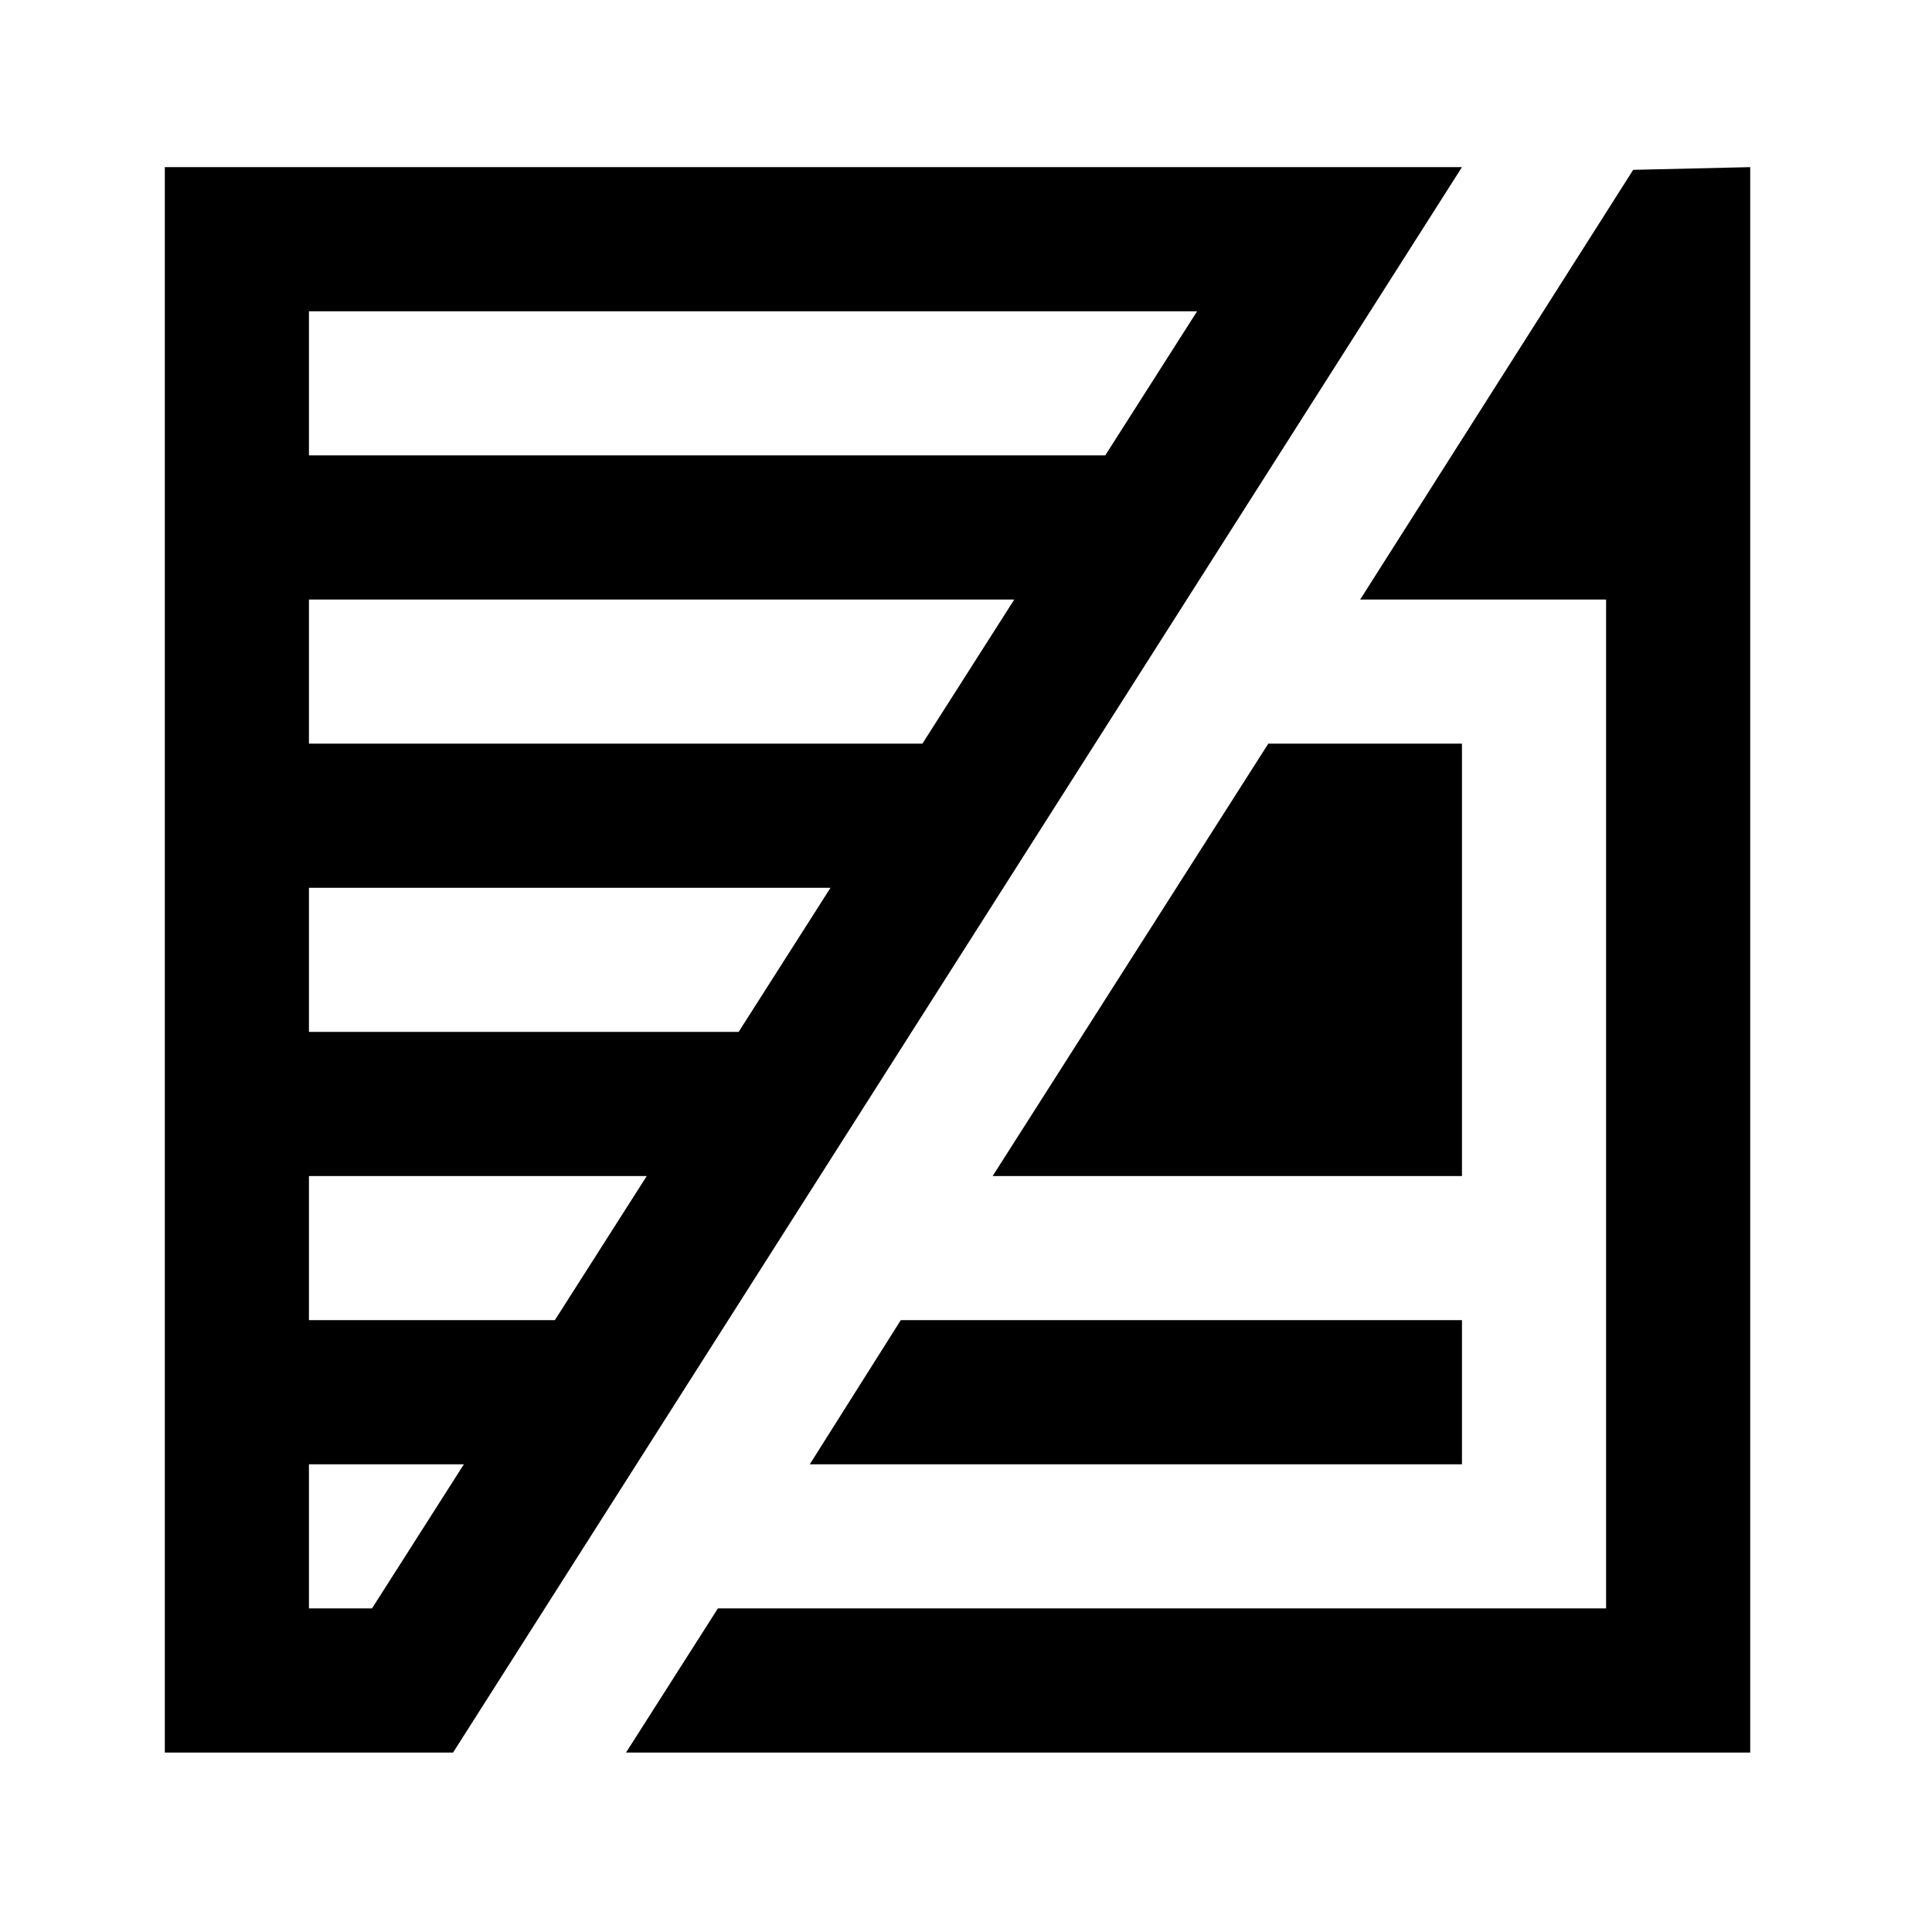 <?xml version="1.0" encoding="UTF-8" standalone="no"?>
<!DOCTYPE svg PUBLIC "-//W3C//DTD SVG 1.1//EN" "http://www.w3.org/Graphics/SVG/1.1/DTD/svg11.dtd">
<svg width="100%" height="100%" viewBox="0 0 100 100" version="1.1" xmlns="http://www.w3.org/2000/svg" xmlns:xlink="http://www.w3.org/1999/xlink" xml:space="preserve" style="fill-rule:evenodd;clip-rule:evenodd;stroke-linejoin:round;stroke-miterlimit:1.414;">
    <g id="g3327" transform="matrix(0.746,0,0,0.746,-674.059,-157.241)">
        <path id="path3262" d="M915,222.375L915,332.375L935,332.375L1005,222.375L925,222.375L915,222.375ZM925,232.375L986.625,232.375L980.25,242.375L925,242.375L925,232.375ZM925,252.375L973.938,252.375L967.563,262.375L925,262.375L925,252.375ZM925,272.375L961.188,272.375L954.813,282.375L925,282.375L925,272.375ZM925,292.375L948.438,292.375L942.063,302.375L925,302.375L925,292.375ZM925,312.375L935.75,312.375L929.375,322.375L925,322.375L925,312.375Z" style="fill:black;fill-rule:nonzero;"/>
        <path id="path3260" d="M1025,222.375L1016.88,222.563L997.938,252.375L1015,252.375L1015,322.375L953.375,322.375L947,332.375L1025,332.375L1025,252.375L1025,222.375ZM991.563,262.375L985.188,272.375L978.813,282.375L972.438,292.375L1005,292.375L1005,282.375L1005,272.375L1005,262.375L991.563,262.375ZM966.063,302.375L959.75,312.375L1005,312.375L1005,302.375L966.063,302.375Z" style="fill:black;fill-rule:nonzero;"/>
    </g>
</svg>
